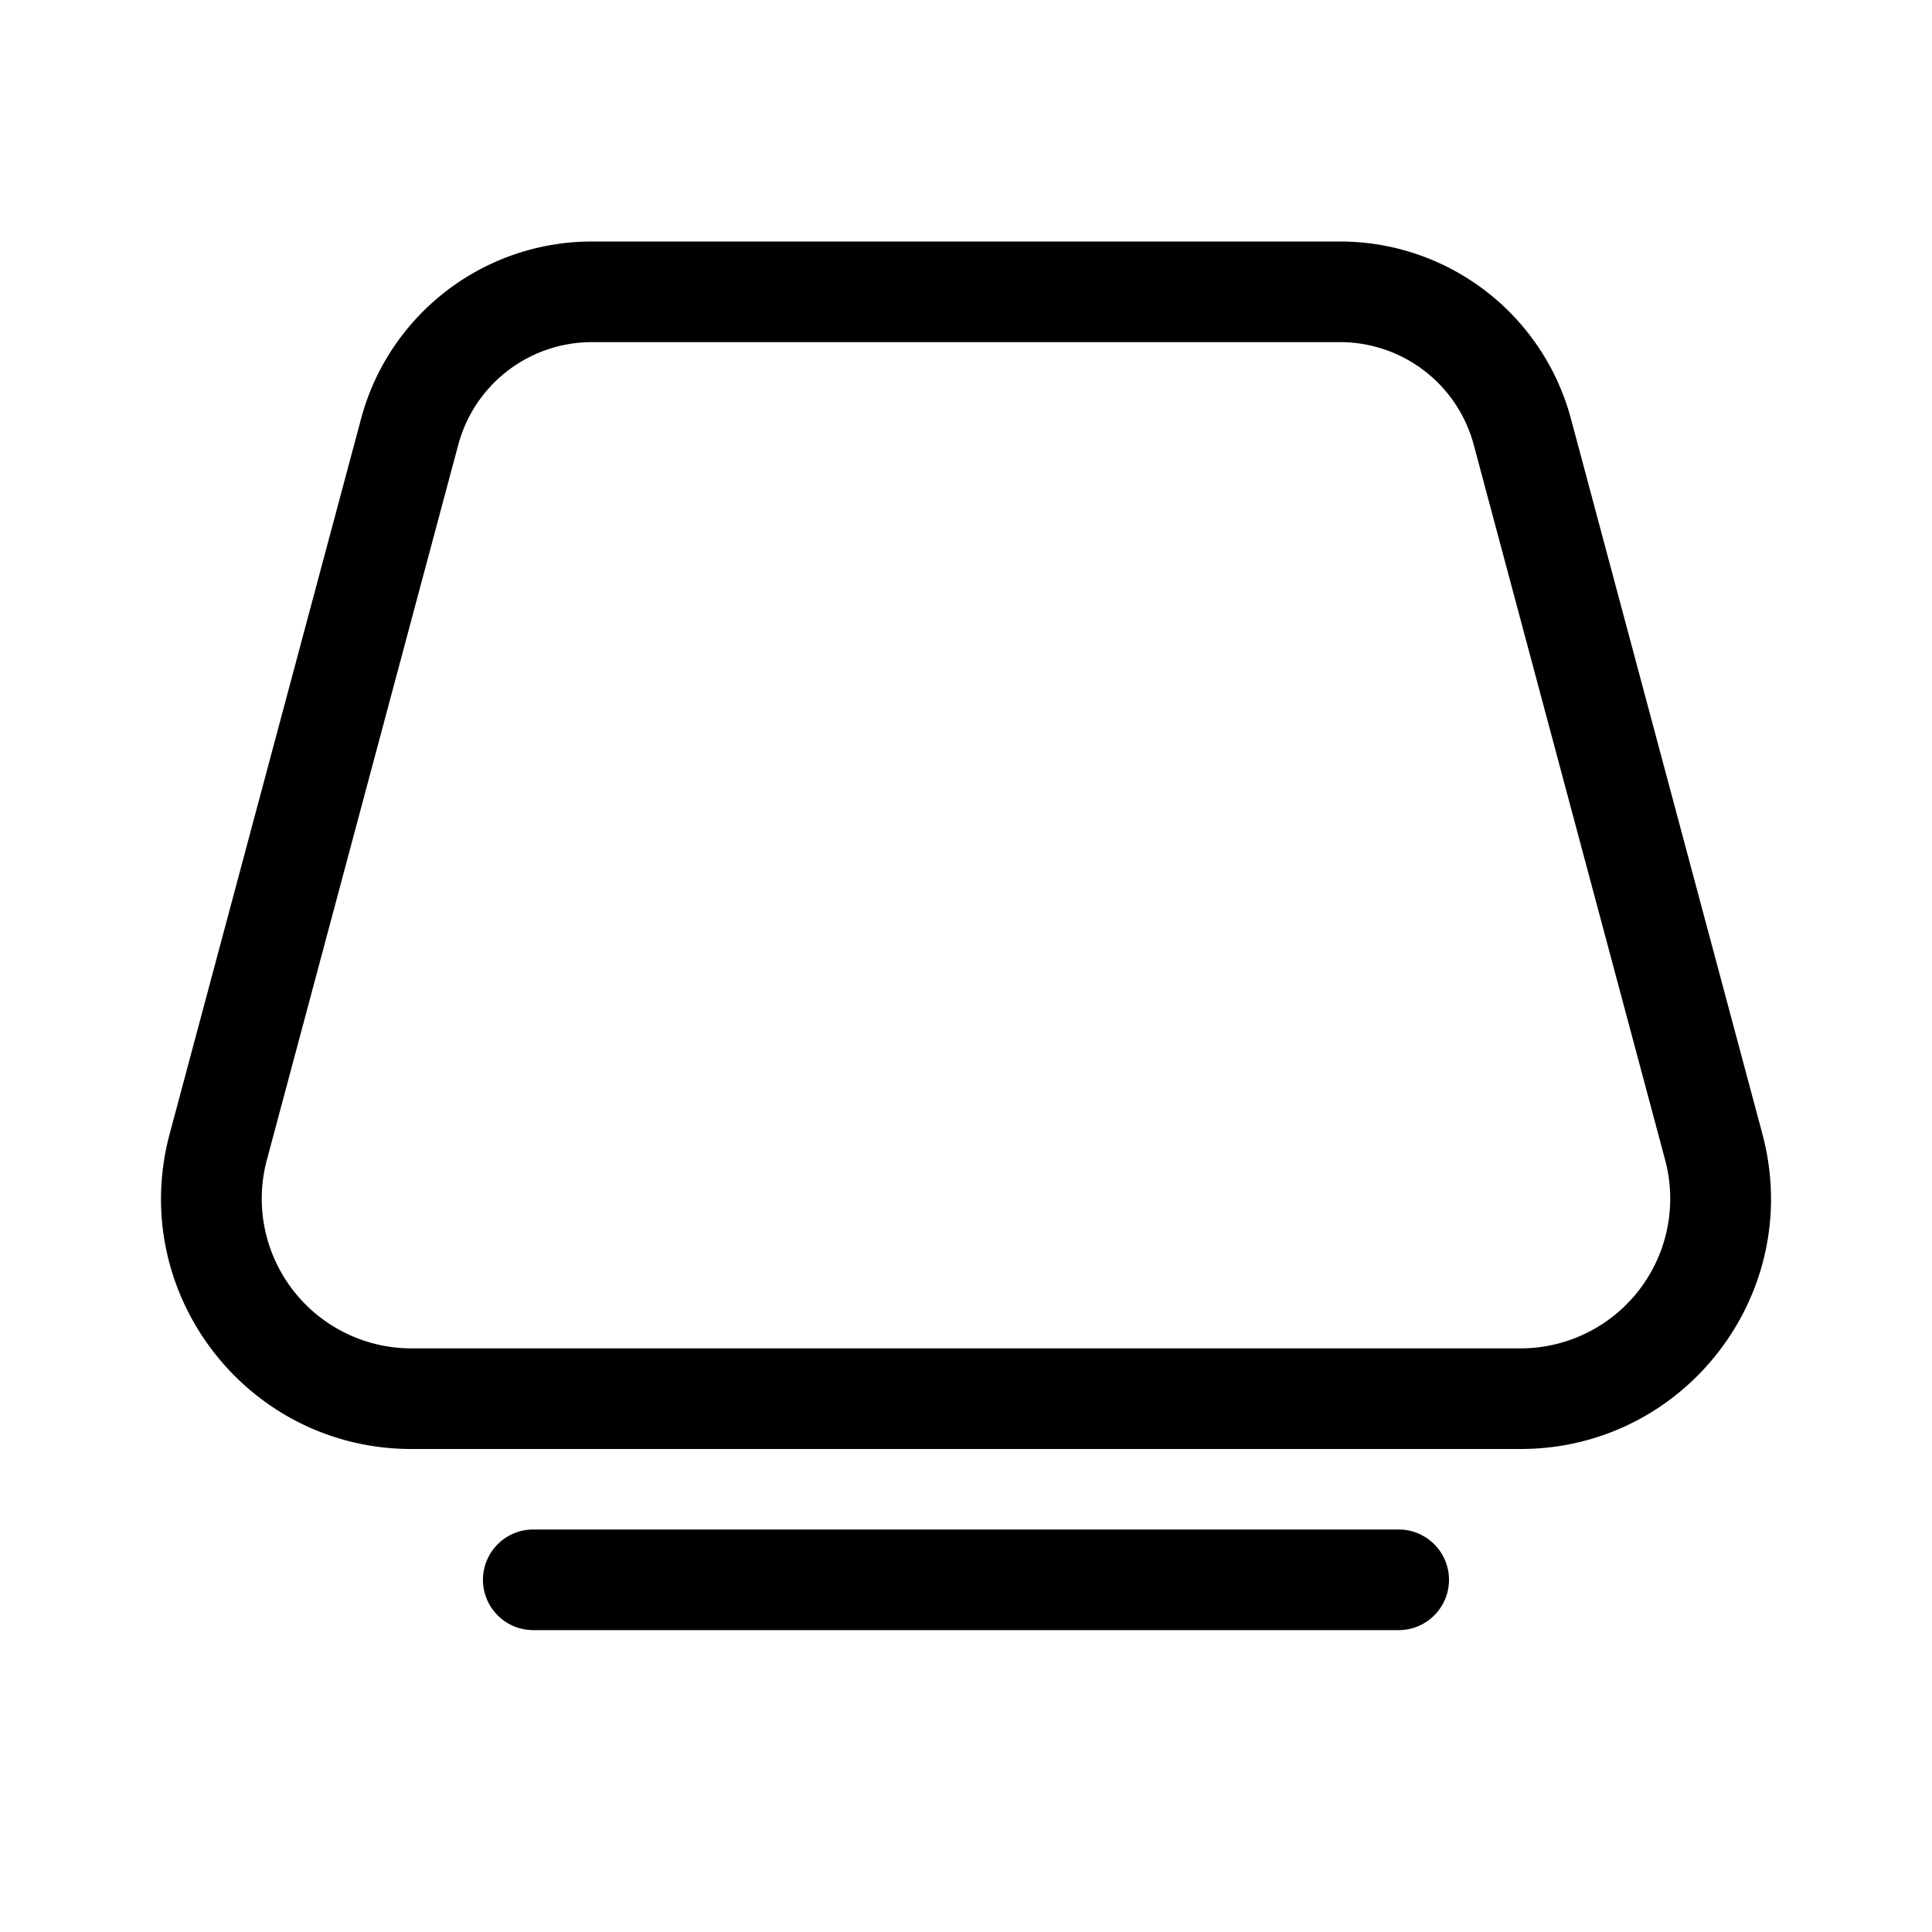 <svg xmlns="http://www.w3.org/2000/svg" width="48" height="48" viewBox="0 0 48 48"><path d="M14.707 6a5.938 5.938 0 0 0-5.736 4.403L4.215 28.172C3.158 32.122 6.135 36 10.224 36h27.552c4.09 0 7.066-3.878 6.01-7.828l-4.757-17.77A5.938 5.938 0 0 0 33.293 6H14.707Zm-3.321 5.049a3.438 3.438 0 0 1 3.32-2.549h18.587a3.438 3.438 0 0 1 3.321 2.549l4.756 17.77a3.72 3.72 0 0 1-3.594 4.681H10.224a3.72 3.72 0 0 1-3.594-4.682l4.756-17.77ZM13.249 38a1.25 1.25 0 1 0 0 2.5H34.75a1.25 1.25 0 1 0 0-2.5h-21.5Z"/></svg>